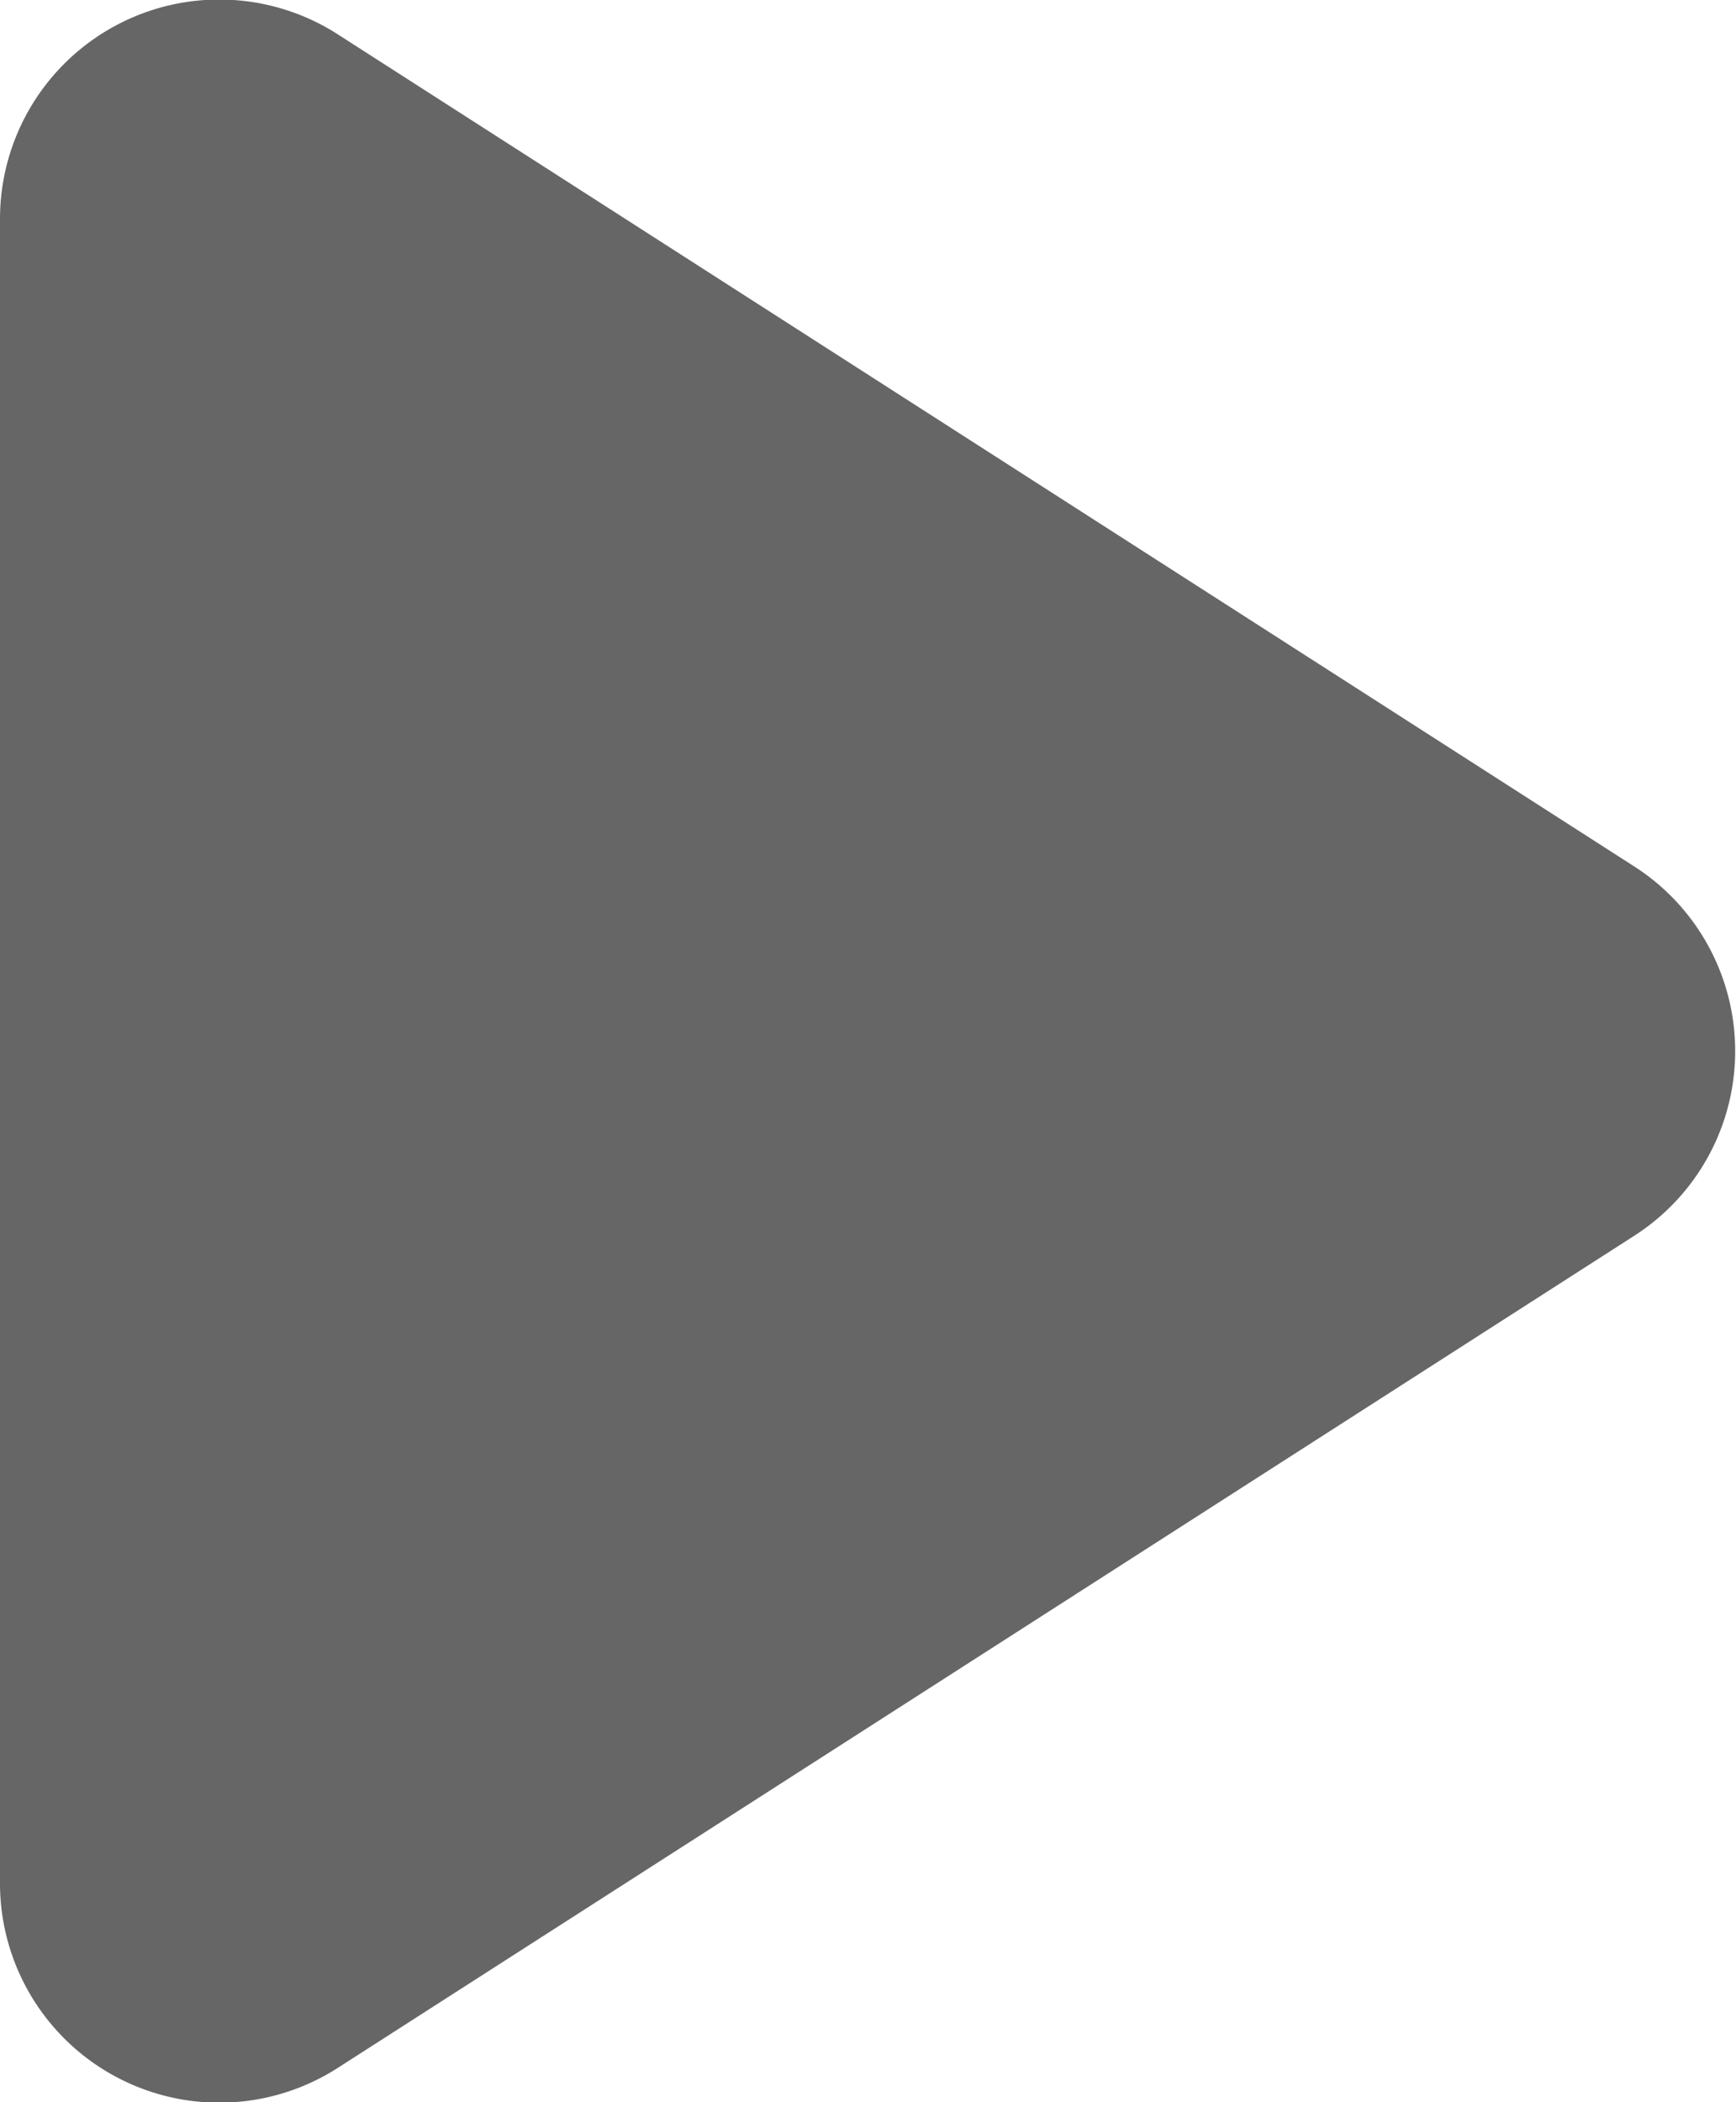 <svg xmlns="http://www.w3.org/2000/svg" width="19" height="23" viewBox="0 0 19 23"><path fill="#666" fill-rule="evenodd" d="M3.696.375L17.887 9.48a2.4 2.4 0 0 1 0 4.04L3.696 22.625A2.4 2.4 0 0 1 0 20.605V2.395A2.4 2.4 0 0 1 3.696.375z"/></svg>